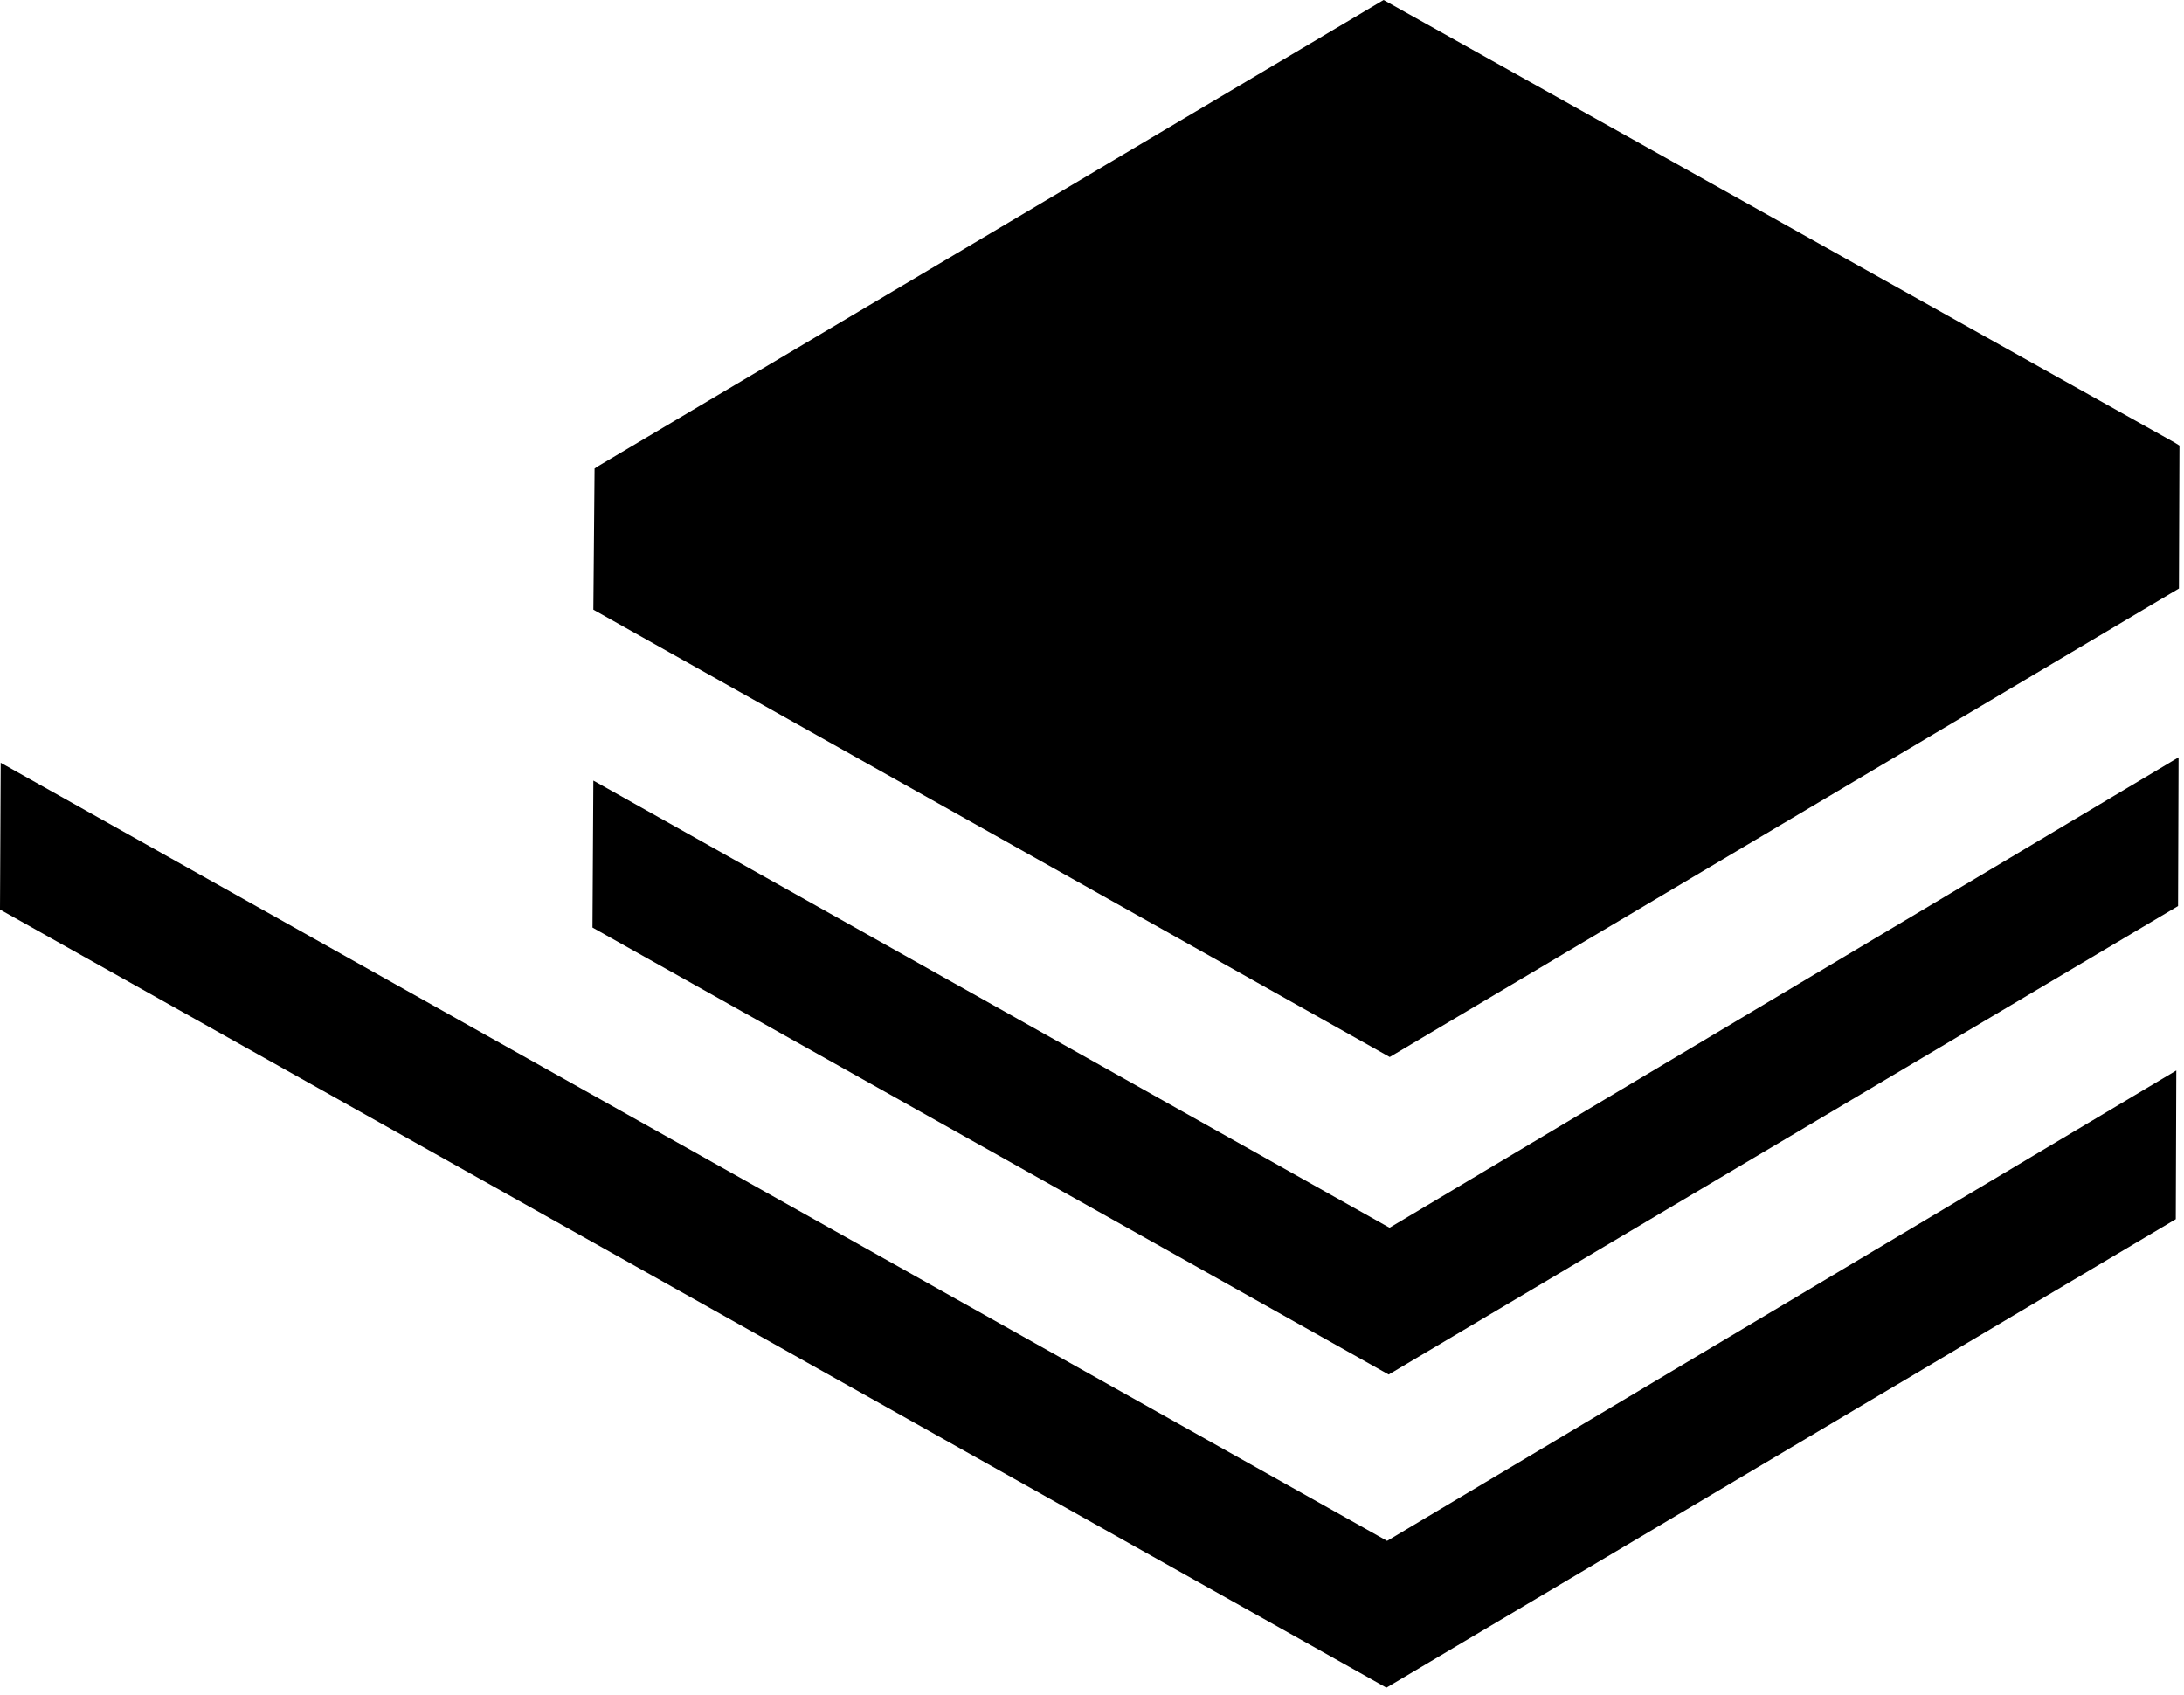 <svg height="97" viewBox="0 0 125 97" width="125" fill="currentColor" xmlns="http://www.w3.org/2000/svg"><path d="m124.74 25.5-.03 8.18-45.17 26.81-45.58-25.6.07-8.08.25-.16 44.91-26.65 45.28 25.33z"/><path d="m124.69 43.34-.03 8.51-45.18 26.81-45.57-25.58.05-8.41 45.57 25.59z"/><path d="m124.56 61.26-.03 8.51-45.18 26.81-79.35-44.53.04-8.4 79.35 44.53z"/></svg>
